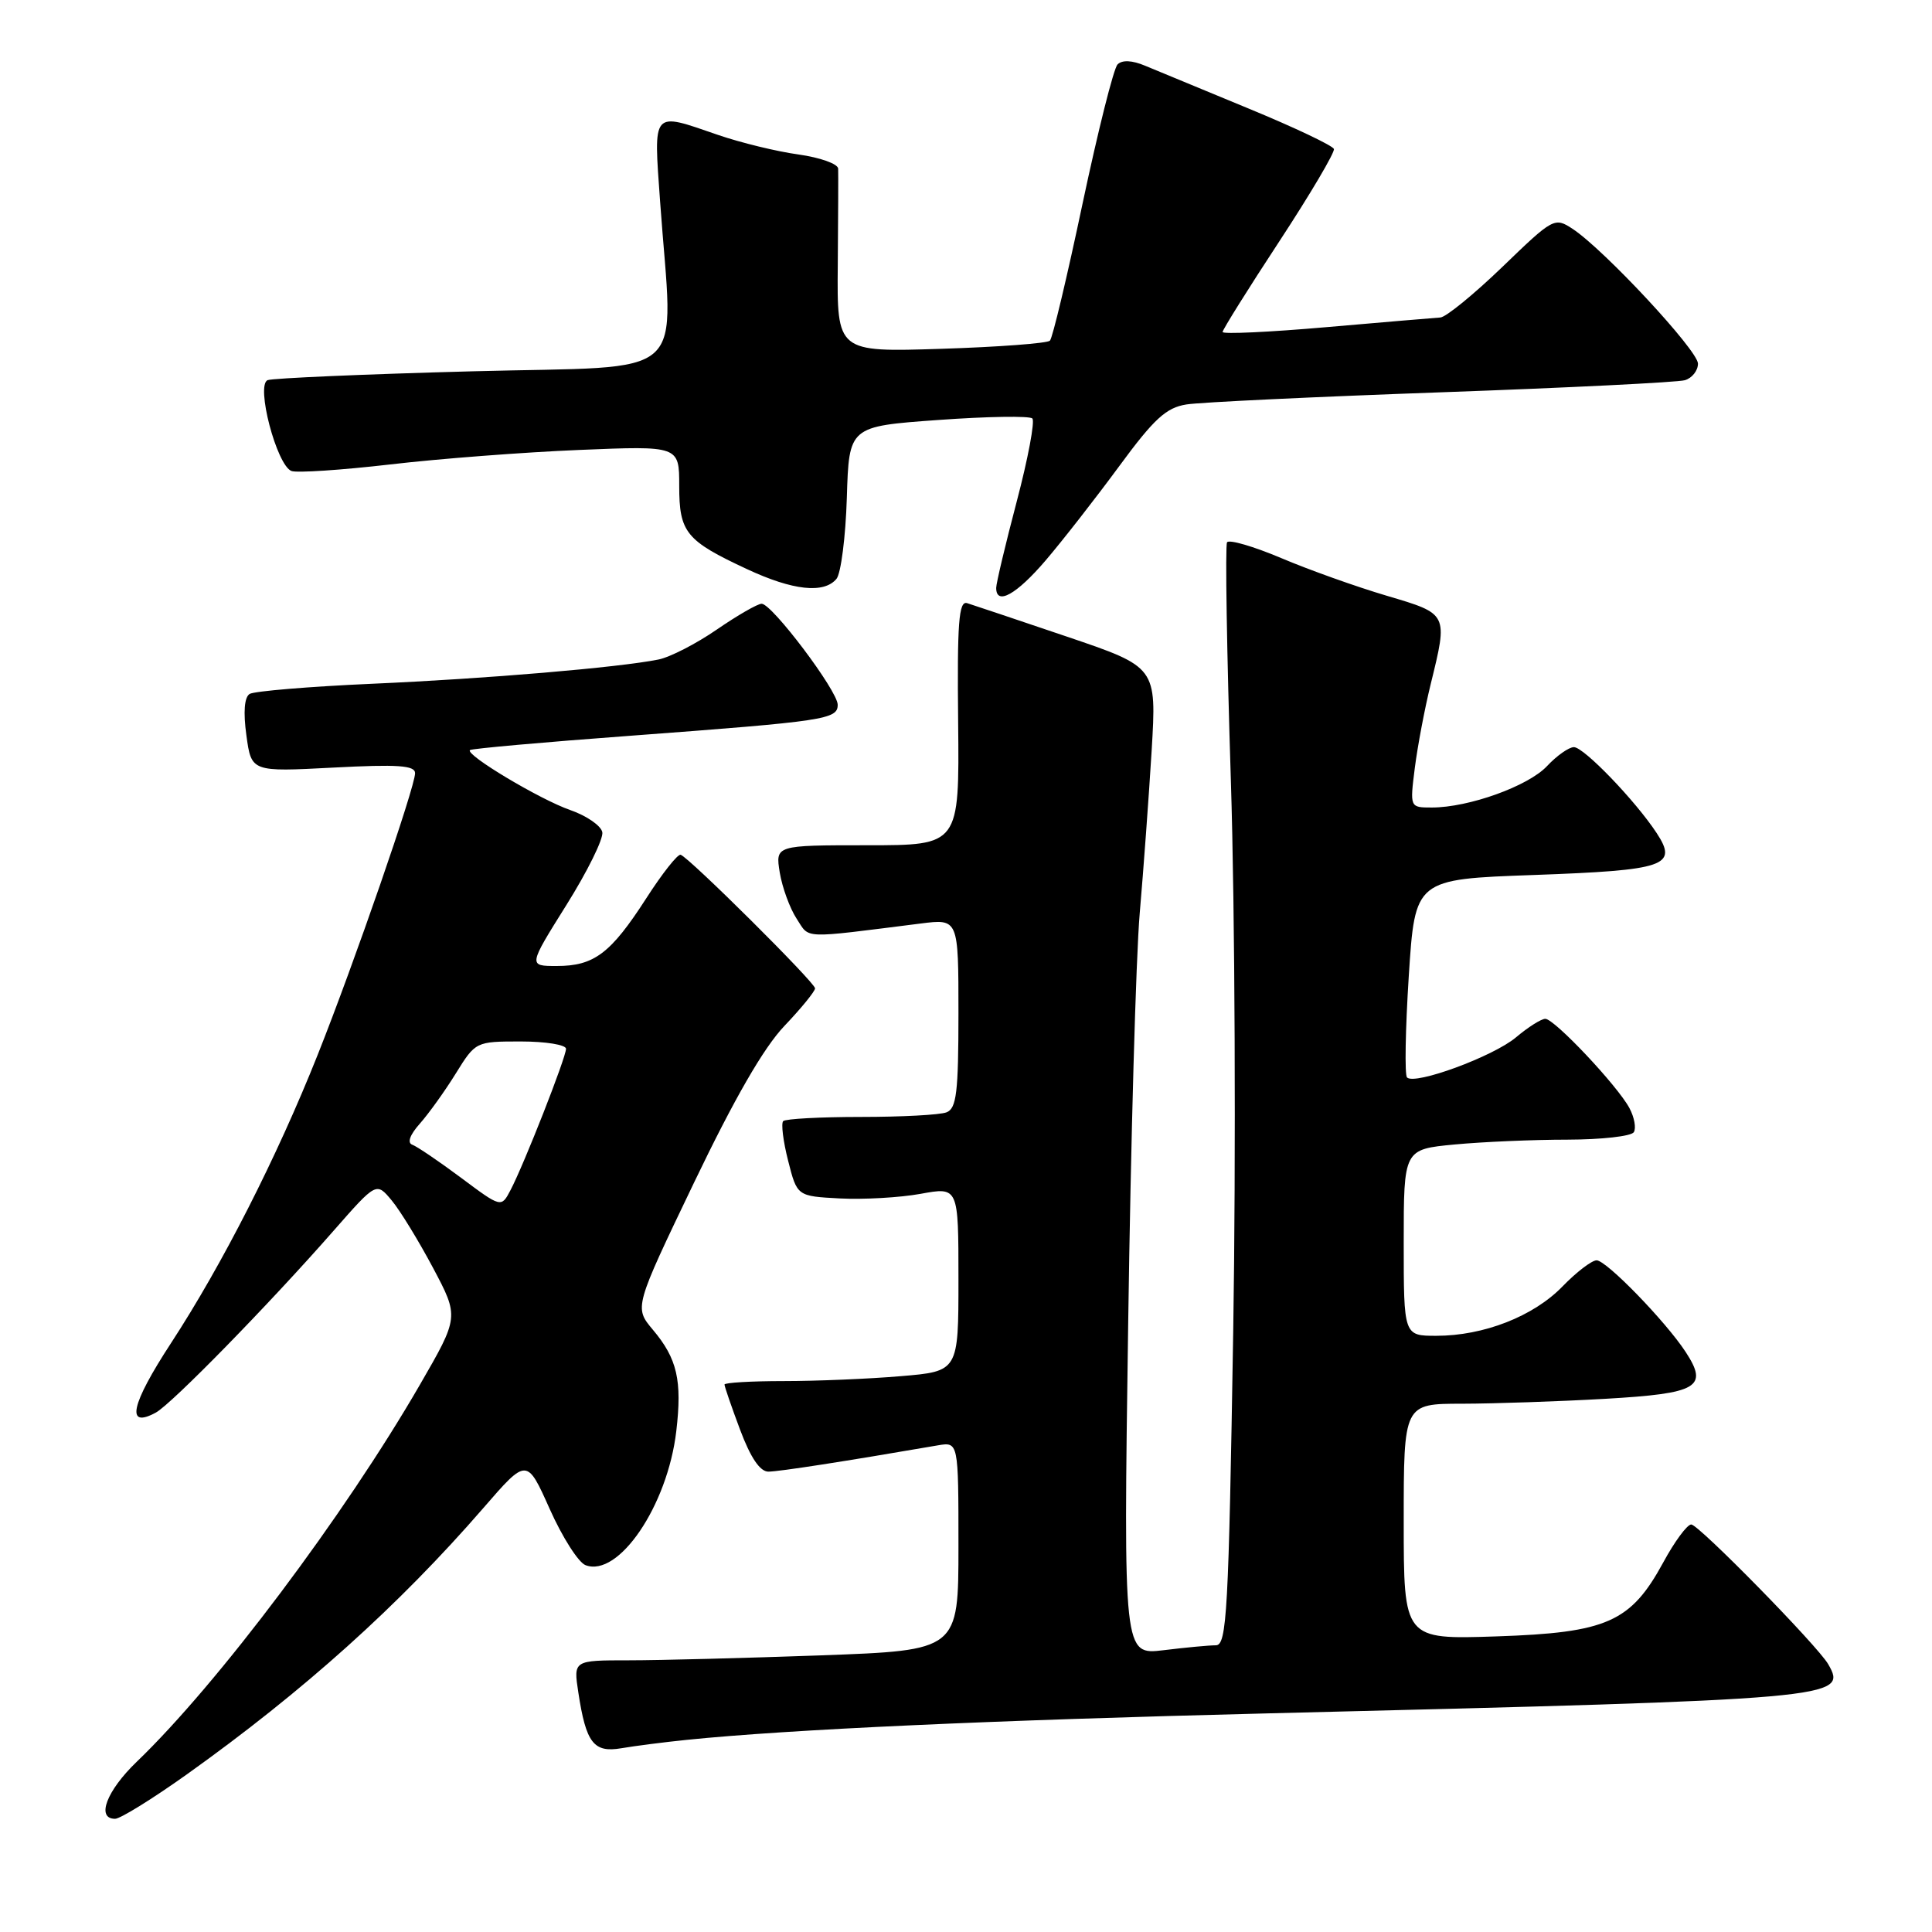 <?xml version="1.0" encoding="UTF-8" standalone="no"?>
<!DOCTYPE svg PUBLIC "-//W3C//DTD SVG 1.1//EN" "http://www.w3.org/Graphics/SVG/1.1/DTD/svg11.dtd" >
<svg xmlns="http://www.w3.org/2000/svg" xmlns:xlink="http://www.w3.org/1999/xlink" version="1.1" viewBox="0 0 256 256">
 <g >
 <path fill="currentColor"
d=" M 24.79 235.09 C 40.22 224.08 52.84 212.74 64.03 199.84 C 69.81 193.17 69.81 193.17 72.84 199.95 C 74.51 203.69 76.64 207.03 77.58 207.39 C 81.96 209.07 88.45 199.51 89.61 189.65 C 90.40 182.92 89.74 180.03 86.51 176.20 C 84.03 173.24 84.03 173.24 91.95 156.73 C 97.31 145.56 101.18 138.84 103.93 135.95 C 106.17 133.60 108.00 131.35 108.00 130.96 C 108.00 130.20 91.37 113.67 90.19 113.26 C 89.81 113.13 87.75 115.73 85.62 119.05 C 80.92 126.34 78.72 128.00 73.77 128.00 C 69.99 128.00 69.99 128.00 75.05 119.92 C 77.84 115.47 79.98 111.13 79.81 110.27 C 79.64 109.41 77.73 108.09 75.57 107.34 C 71.56 105.95 61.64 100.02 62.27 99.39 C 62.47 99.20 72.04 98.34 83.56 97.49 C 109.40 95.56 111.00 95.32 111.00 93.38 C 111.00 91.55 102.30 80.00 100.92 80.00 C 100.39 80.00 97.71 81.54 94.98 83.42 C 92.25 85.30 88.77 87.09 87.25 87.39 C 81.98 88.45 64.40 89.94 49.34 90.60 C 41.00 90.97 33.69 91.58 33.08 91.95 C 32.38 92.38 32.22 94.35 32.65 97.45 C 33.31 102.28 33.31 102.28 44.16 101.71 C 52.71 101.26 55.00 101.42 55.00 102.45 C 55.00 104.30 46.94 127.60 42.09 139.78 C 36.67 153.39 29.44 167.59 22.64 178.00 C 17.34 186.12 16.63 189.35 20.64 187.18 C 22.72 186.06 35.59 172.90 44.22 163.06 C 49.87 156.62 49.87 156.62 51.90 159.06 C 53.02 160.40 55.48 164.43 57.38 168.00 C 60.83 174.50 60.83 174.50 55.63 183.50 C 45.65 200.76 28.85 223.14 18.11 233.45 C 14.12 237.29 12.71 241.00 15.25 241.00 C 15.94 241.00 20.23 238.34 24.79 235.09 Z  M 91.00 230.54 C 104.52 229.16 131.48 227.93 168.00 227.03 C 243.67 225.17 244.86 225.06 242.25 220.52 C 240.87 218.10 225.08 202.00 224.10 202.00 C 223.56 202.00 221.89 204.26 220.39 207.03 C 216.08 214.95 212.93 216.34 198.29 216.83 C 186.00 217.24 186.00 217.24 186.00 201.62 C 186.00 186.00 186.00 186.00 193.75 186.00 C 198.01 185.99 206.54 185.70 212.70 185.35 C 225.02 184.64 226.42 183.82 223.35 179.13 C 220.69 175.07 212.85 167.00 211.56 167.00 C 210.92 167.00 208.88 168.56 207.04 170.46 C 203.20 174.42 196.60 177.00 190.32 177.00 C 186.00 177.00 186.00 177.00 186.00 164.64 C 186.00 152.29 186.00 152.29 192.75 151.65 C 196.46 151.30 203.19 151.01 207.69 151.01 C 212.20 151.00 216.15 150.56 216.49 150.02 C 216.82 149.48 216.56 148.05 215.91 146.83 C 214.32 143.86 205.97 135.00 204.76 135.00 C 204.22 135.00 202.47 136.11 200.87 137.46 C 197.86 139.99 187.48 143.81 186.44 142.77 C 186.11 142.45 186.22 136.40 186.67 129.34 C 187.50 116.50 187.50 116.50 203.26 115.94 C 220.70 115.31 222.37 114.74 219.52 110.39 C 216.71 106.11 209.87 99.00 208.55 99.00 C 207.89 99.00 206.28 100.13 204.98 101.52 C 202.49 104.17 194.62 107.00 189.72 107.00 C 186.81 107.00 186.81 107.00 187.47 101.75 C 187.84 98.86 188.78 93.88 189.57 90.67 C 191.88 81.26 191.92 81.36 183.75 78.94 C 179.76 77.76 173.47 75.52 169.77 73.95 C 166.08 72.39 162.84 71.45 162.59 71.86 C 162.33 72.27 162.56 86.54 163.10 103.56 C 163.64 120.57 163.78 153.29 163.41 176.25 C 162.80 213.71 162.56 218.00 161.11 218.01 C 160.23 218.01 157.11 218.30 154.18 218.66 C 148.86 219.30 148.86 219.30 149.49 175.40 C 149.83 151.25 150.52 126.78 151.02 121.00 C 151.52 115.22 152.23 105.53 152.60 99.45 C 153.26 88.39 153.26 88.39 141.38 84.36 C 134.85 82.15 128.89 80.15 128.15 79.92 C 127.04 79.58 126.82 82.49 126.96 95.75 C 127.12 112.00 127.12 112.00 114.93 112.00 C 102.74 112.00 102.74 112.00 103.32 115.61 C 103.65 117.59 104.65 120.34 105.55 121.72 C 107.34 124.44 105.96 124.39 122.00 122.37 C 127.00 121.74 127.00 121.74 127.00 134.26 C 127.00 144.76 126.74 146.88 125.42 147.39 C 124.55 147.73 119.45 148.00 114.08 148.00 C 108.72 148.00 104.09 148.25 103.78 148.55 C 103.48 148.85 103.77 151.22 104.43 153.80 C 105.62 158.50 105.62 158.50 111.29 158.80 C 114.41 158.96 119.22 158.69 121.98 158.19 C 127.00 157.27 127.00 157.27 127.00 169.49 C 127.00 181.71 127.00 181.71 119.35 182.35 C 115.14 182.71 108.17 183.00 103.85 183.00 C 99.53 183.00 96.00 183.21 96.00 183.46 C 96.00 183.72 96.93 186.42 98.07 189.46 C 99.46 193.16 100.70 195.00 101.82 195.00 C 103.23 194.99 111.78 193.67 124.25 191.52 C 127.00 191.05 127.00 191.05 127.00 204.87 C 127.00 218.68 127.00 218.68 108.84 219.34 C 98.85 219.70 87.37 220.00 83.33 220.00 C 75.98 220.00 75.98 220.00 76.63 224.25 C 77.65 230.96 78.66 232.28 82.34 231.65 C 84.08 231.35 87.97 230.85 91.00 230.54 Z  M 138.56 74.25 C 140.79 71.64 145.16 66.04 148.28 61.80 C 152.92 55.48 154.53 54.01 157.22 53.59 C 159.02 53.30 174.22 52.58 191.00 51.98 C 207.78 51.38 222.29 50.66 223.25 50.38 C 224.21 50.10 224.99 49.11 224.99 48.18 C 224.97 46.42 212.54 33.06 208.37 30.32 C 205.99 28.76 205.80 28.87 199.07 35.37 C 195.29 39.01 191.59 42.03 190.85 42.07 C 190.11 42.12 183.31 42.69 175.75 43.35 C 168.19 44.01 162.00 44.30 162.00 43.99 C 162.00 43.69 165.38 38.28 169.51 31.99 C 173.64 25.69 176.89 20.18 176.75 19.74 C 176.60 19.30 171.53 16.89 165.49 14.40 C 159.45 11.91 153.27 9.35 151.76 8.72 C 150.01 7.98 148.69 7.92 148.08 8.54 C 147.56 9.07 145.48 17.38 143.44 27.00 C 141.41 36.62 139.47 44.79 139.12 45.14 C 138.78 45.49 132.29 45.98 124.70 46.22 C 110.90 46.66 110.90 46.66 111.01 35.08 C 111.06 28.71 111.09 22.98 111.06 22.34 C 111.02 21.71 108.66 20.87 105.81 20.47 C 102.95 20.08 98.15 18.91 95.15 17.88 C 86.29 14.83 86.60 14.46 87.47 26.75 C 89.19 50.92 91.97 48.41 62.60 49.20 C 48.36 49.58 36.15 50.11 35.47 50.37 C 33.86 50.99 36.66 61.65 38.62 62.41 C 39.34 62.68 45.23 62.29 51.71 61.54 C 58.20 60.78 69.46 59.92 76.75 59.62 C 90.00 59.07 90.00 59.07 90.00 64.38 C 90.00 70.56 90.88 71.64 99.00 75.42 C 105.07 78.25 109.18 78.69 110.84 76.70 C 111.43 75.98 112.05 71.14 112.21 65.95 C 112.50 56.50 112.50 56.50 124.32 55.65 C 130.82 55.18 136.43 55.09 136.79 55.45 C 137.15 55.81 136.22 60.77 134.72 66.46 C 133.22 72.15 132.00 77.30 132.00 77.90 C 132.00 80.28 134.69 78.78 138.56 74.25 Z  M 61.09 156.06 C 58.15 153.87 55.24 151.90 54.63 151.68 C 53.93 151.43 54.31 150.37 55.63 148.89 C 56.80 147.57 58.94 144.59 60.39 142.25 C 63.01 138.02 63.05 138.00 69.01 138.00 C 72.31 138.00 75.00 138.44 75.00 138.97 C 75.00 140.12 69.44 154.28 67.65 157.69 C 66.42 160.04 66.42 160.04 61.09 156.06 Z "/>
</g>
</svg>